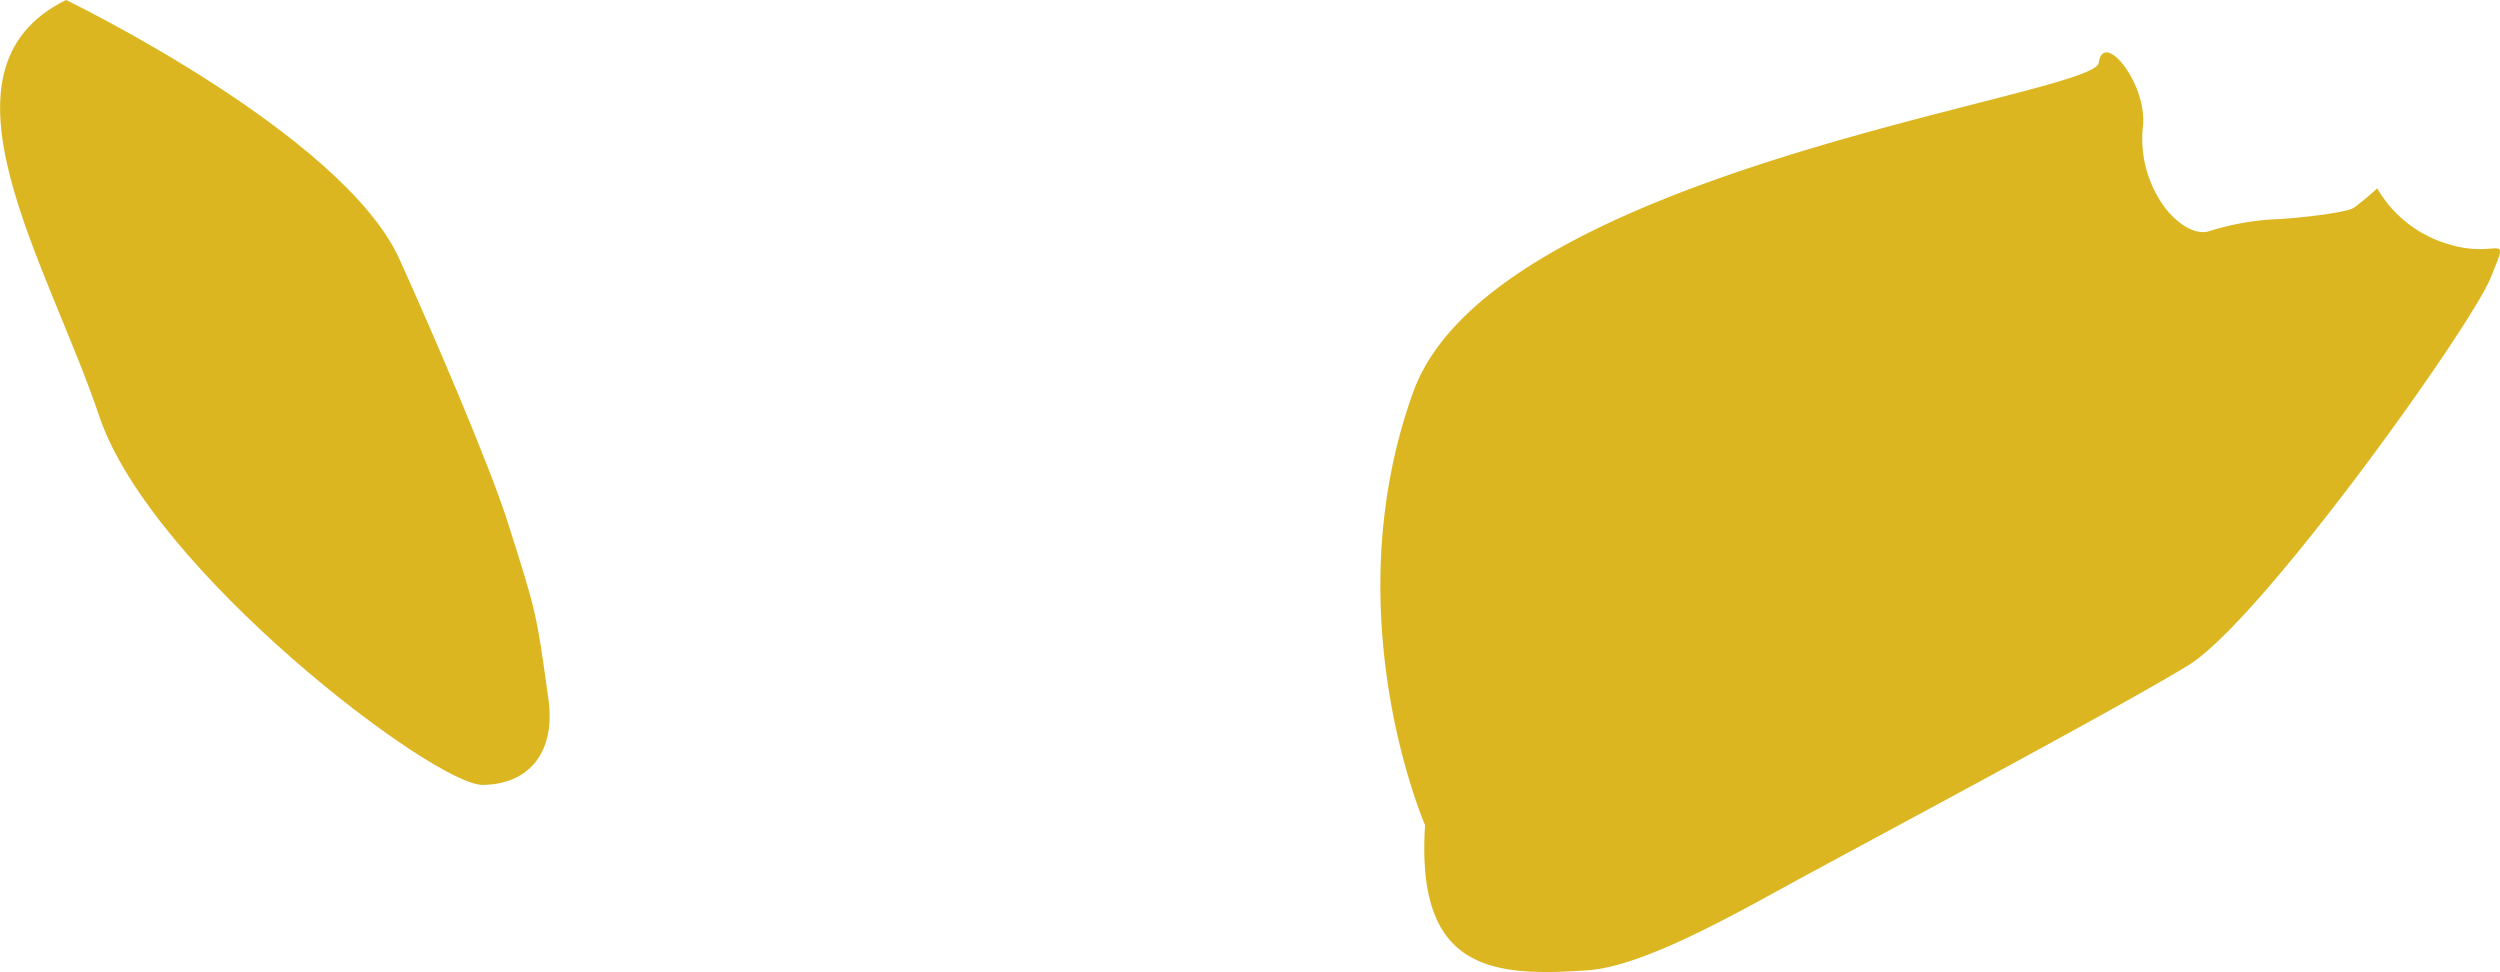 <svg id="Camada_55" data-name="Camada 55" xmlns="http://www.w3.org/2000/svg" viewBox="0 0 176.29 68.54"><defs><style>.cls-1{fill:#dcb620;}</style></defs><title>barba02</title><path class="cls-1" d="M463.67,481.92s19.48,9.42,23.5,18.26c2.29,5.05,6.35,14.48,7.67,18.65,2,6.3,2,6.3,2.84,12.38.51,3.63-1.23,6-4.62,6.06s-23.39-15.12-27.05-26S453.67,486.83,463.67,481.92Z" transform="translate(-459.01 -481.92)"/><path class="cls-1" d="M559.5,540.1s-6.5-14.88-.83-30.55,48-20.83,48.33-23.19,3.38,1.39,3.13,4.39a8.18,8.18,0,0,0,1.54,5.81c.71.94,2.08,2.07,3.21,1.63a19.08,19.08,0,0,1,4.5-.81c.75,0,5-.39,5.63-.82a19.81,19.81,0,0,0,1.63-1.36,8.57,8.57,0,0,0,5,3.93c3.63,1.13,4.42-1.12,3,2.38s-16.17,24.17-21.33,27.33-24,13.17-28.83,15.83-10.07,5.42-13.5,5.67C564.21,550.82,558.83,550.36,559.5,540.1Z" transform="translate(-459.01 -481.92)"/></svg>